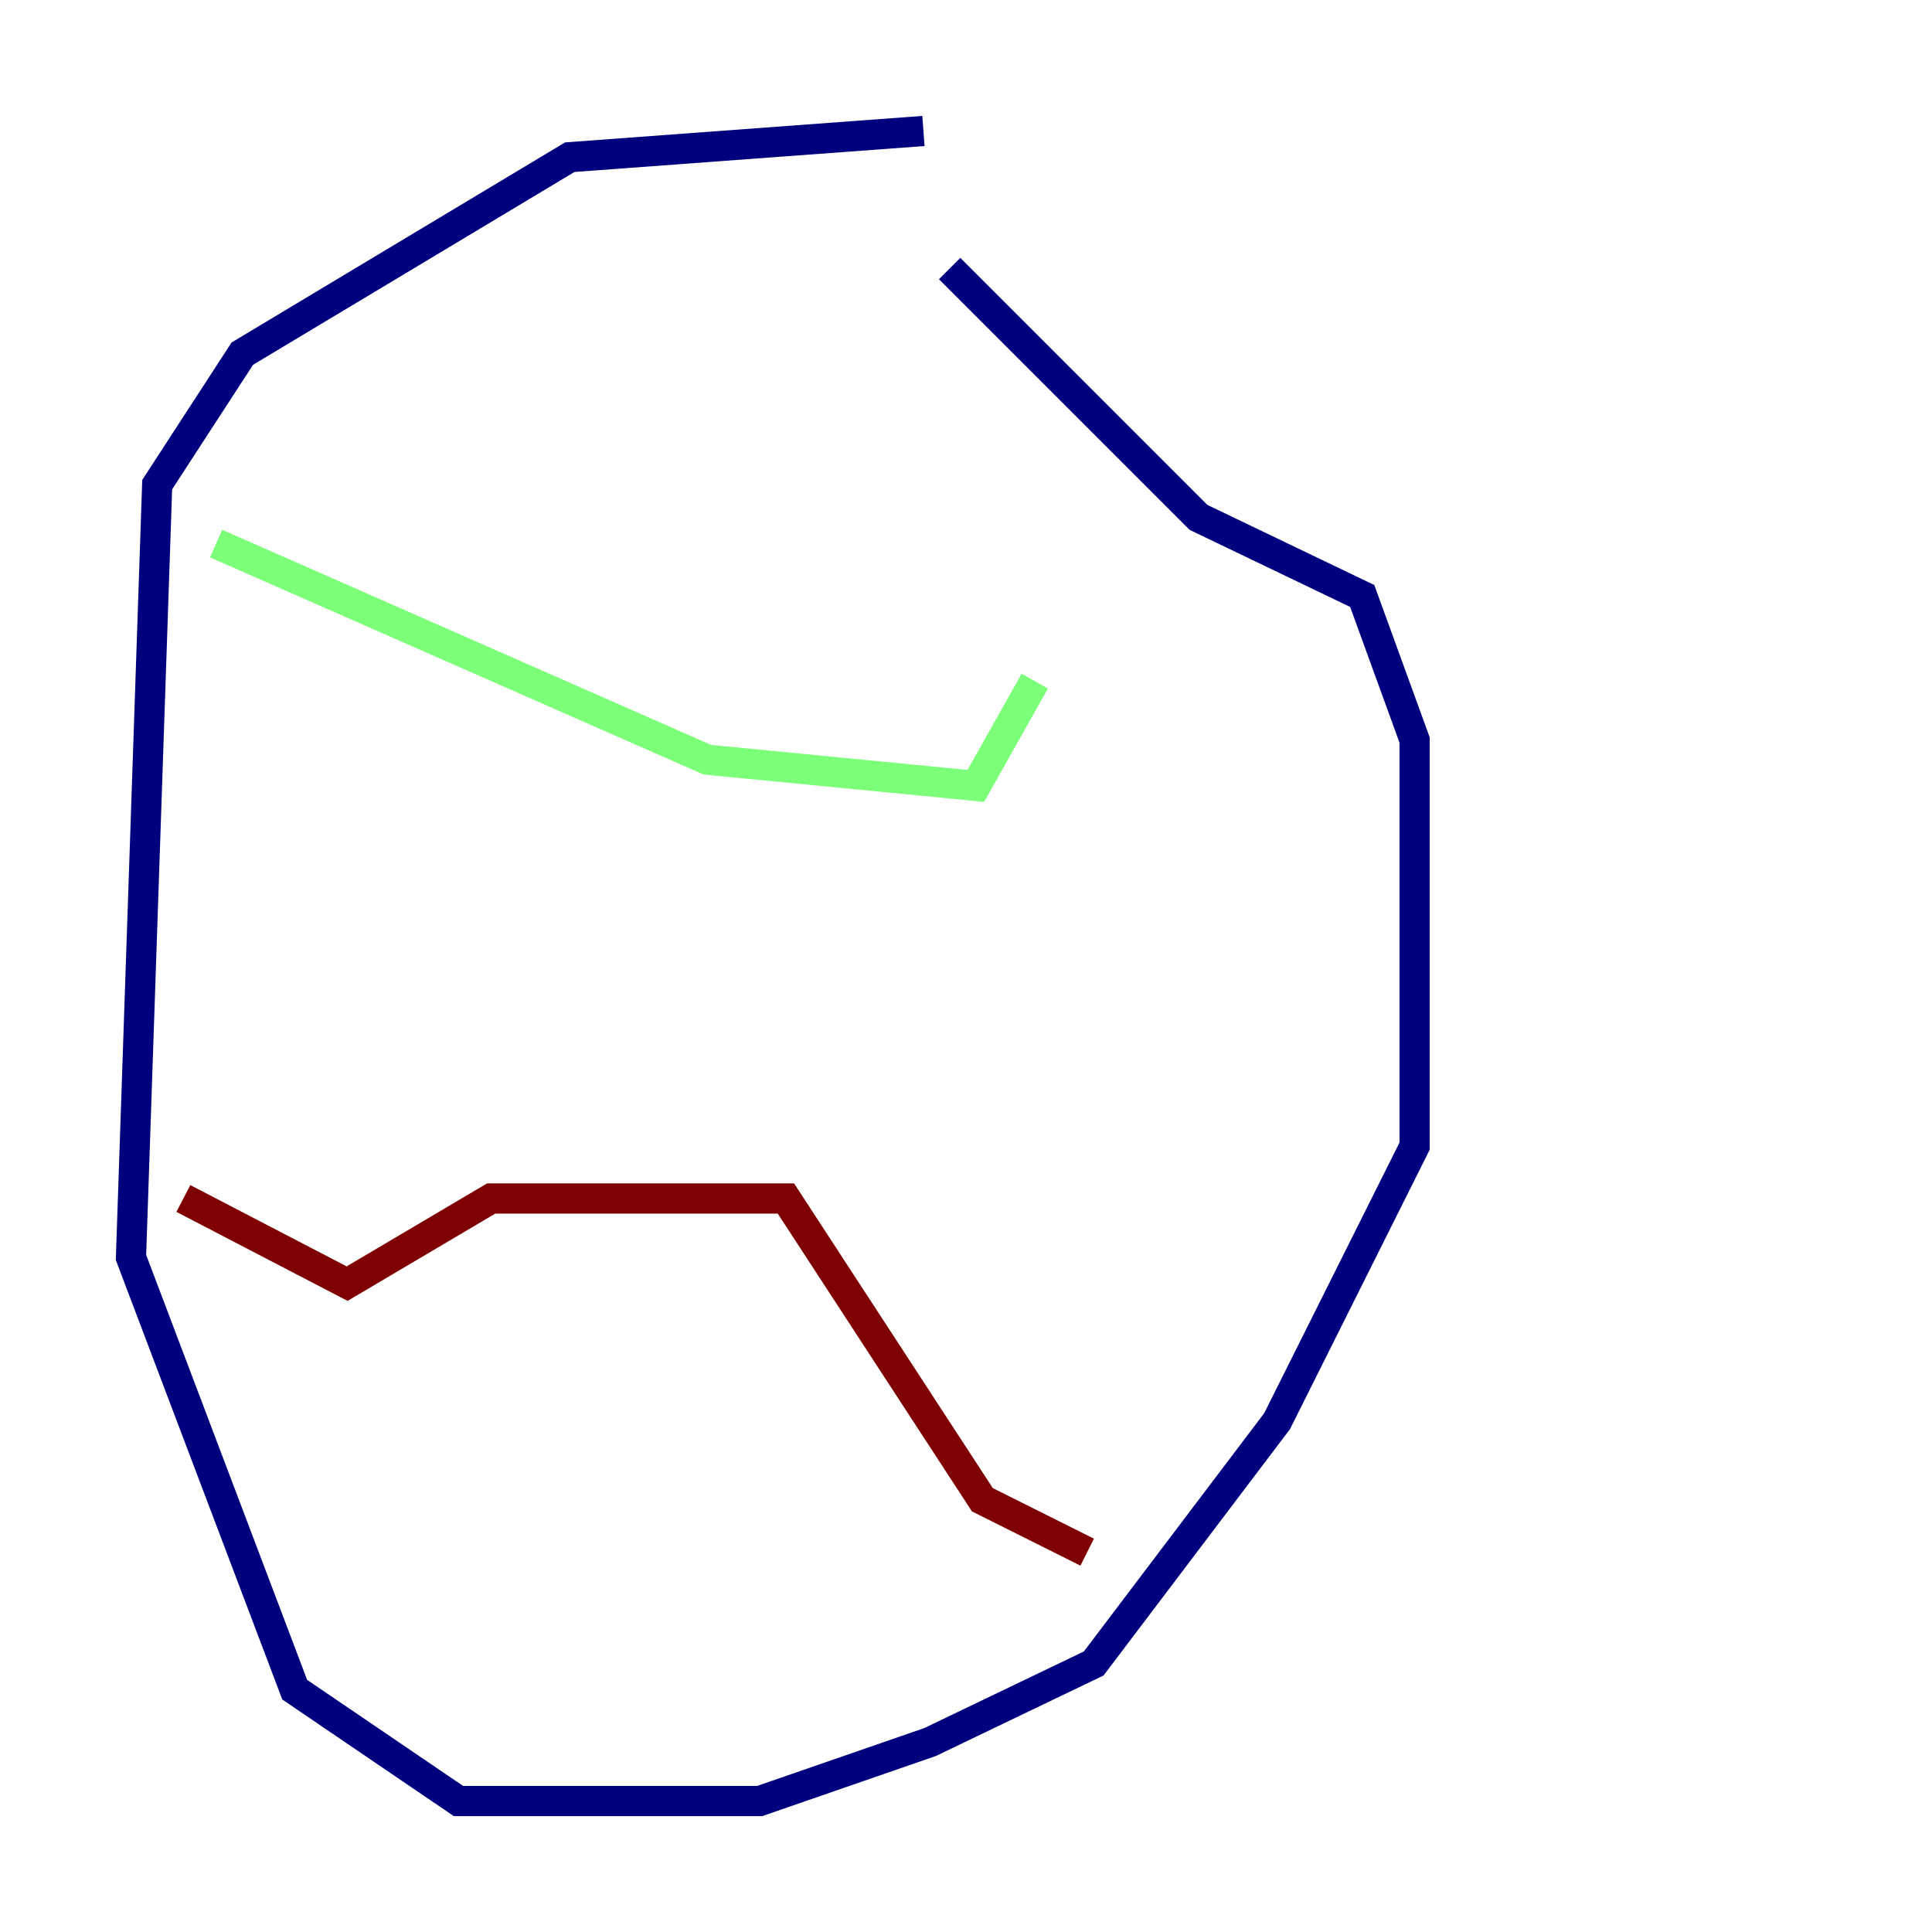 <?xml version="1.0" encoding="utf-8" ?>
<svg baseProfile="tiny" height="128" version="1.2" viewBox="0,0,128,128" width="128" xmlns="http://www.w3.org/2000/svg" xmlns:ev="http://www.w3.org/2001/xml-events" xmlns:xlink="http://www.w3.org/1999/xlink"><defs /><polyline fill="none" points="61.18,8.678 37.749,10.414 16.054,23.43 10.414,32.108 8.678,83.308 19.525,111.946 30.373,119.322 50.332,119.322 61.614,115.417 72.461,110.21 84.61,94.156 93.722,75.932 93.722,49.031 90.251,39.485 79.403,34.278 62.915,17.79" stroke="#00007f" stroke-width="2" /><polyline fill="none" points="14.319,36.014 46.861,50.332 64.651,52.068 68.556,45.125" stroke="#7cff79" stroke-width="2" /><polyline fill="none" points="12.149,79.403 22.997,85.044 32.542,79.403 52.068,79.403 65.085,99.363 72.027,102.834" stroke="#7f0000" stroke-width="2" /></svg>